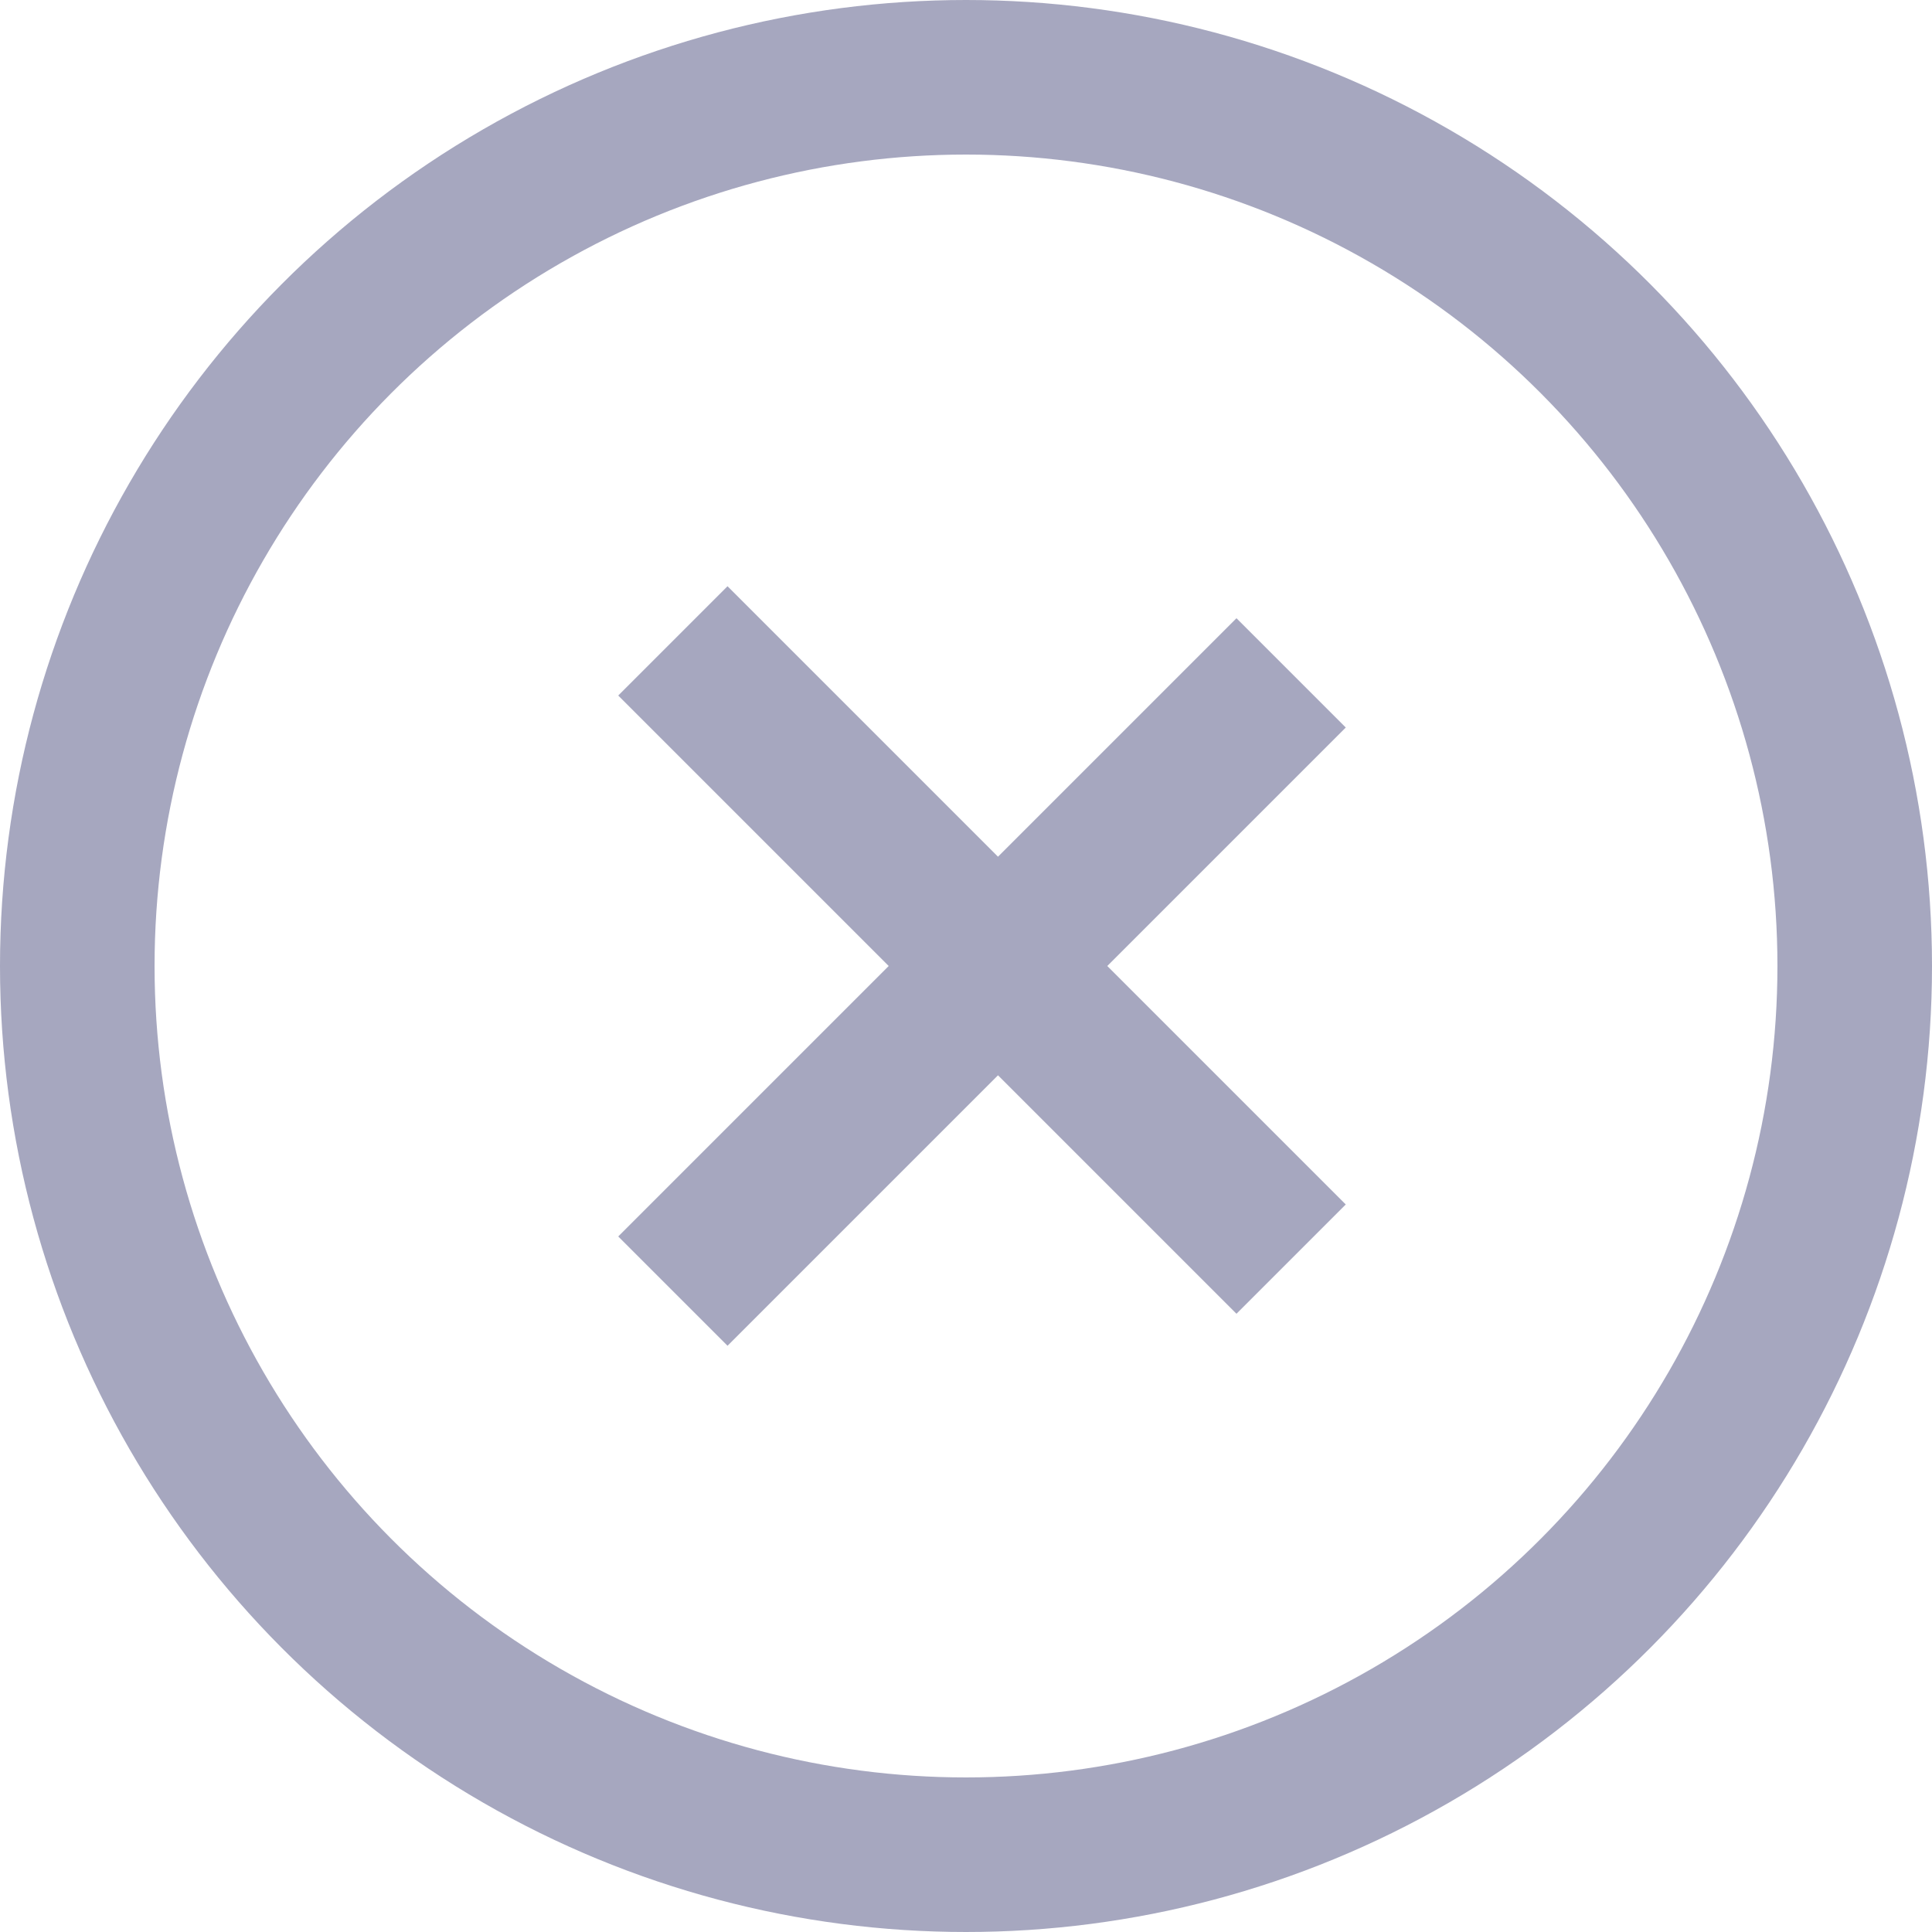 <svg width="25" height="25" viewBox="0 0 25 25" fill="none" xmlns="http://www.w3.org/2000/svg">
<g id="False-icon">
<circle id="Ellipse 1" cx="12.5" cy="12.5" r="11.5" stroke="#A6A7BF" stroke-width="2"/>
<line id="Line 2" x1="8.707" y1="8.293" x2="16.707" y2="16.293" stroke="#A6A7BF" stroke-width="2"/>
<line id="Line 3" x1="16.707" y1="8.707" x2="8.707" y2="16.707" stroke="#A6A7BF" stroke-width="2"/>
</g>
</svg>
